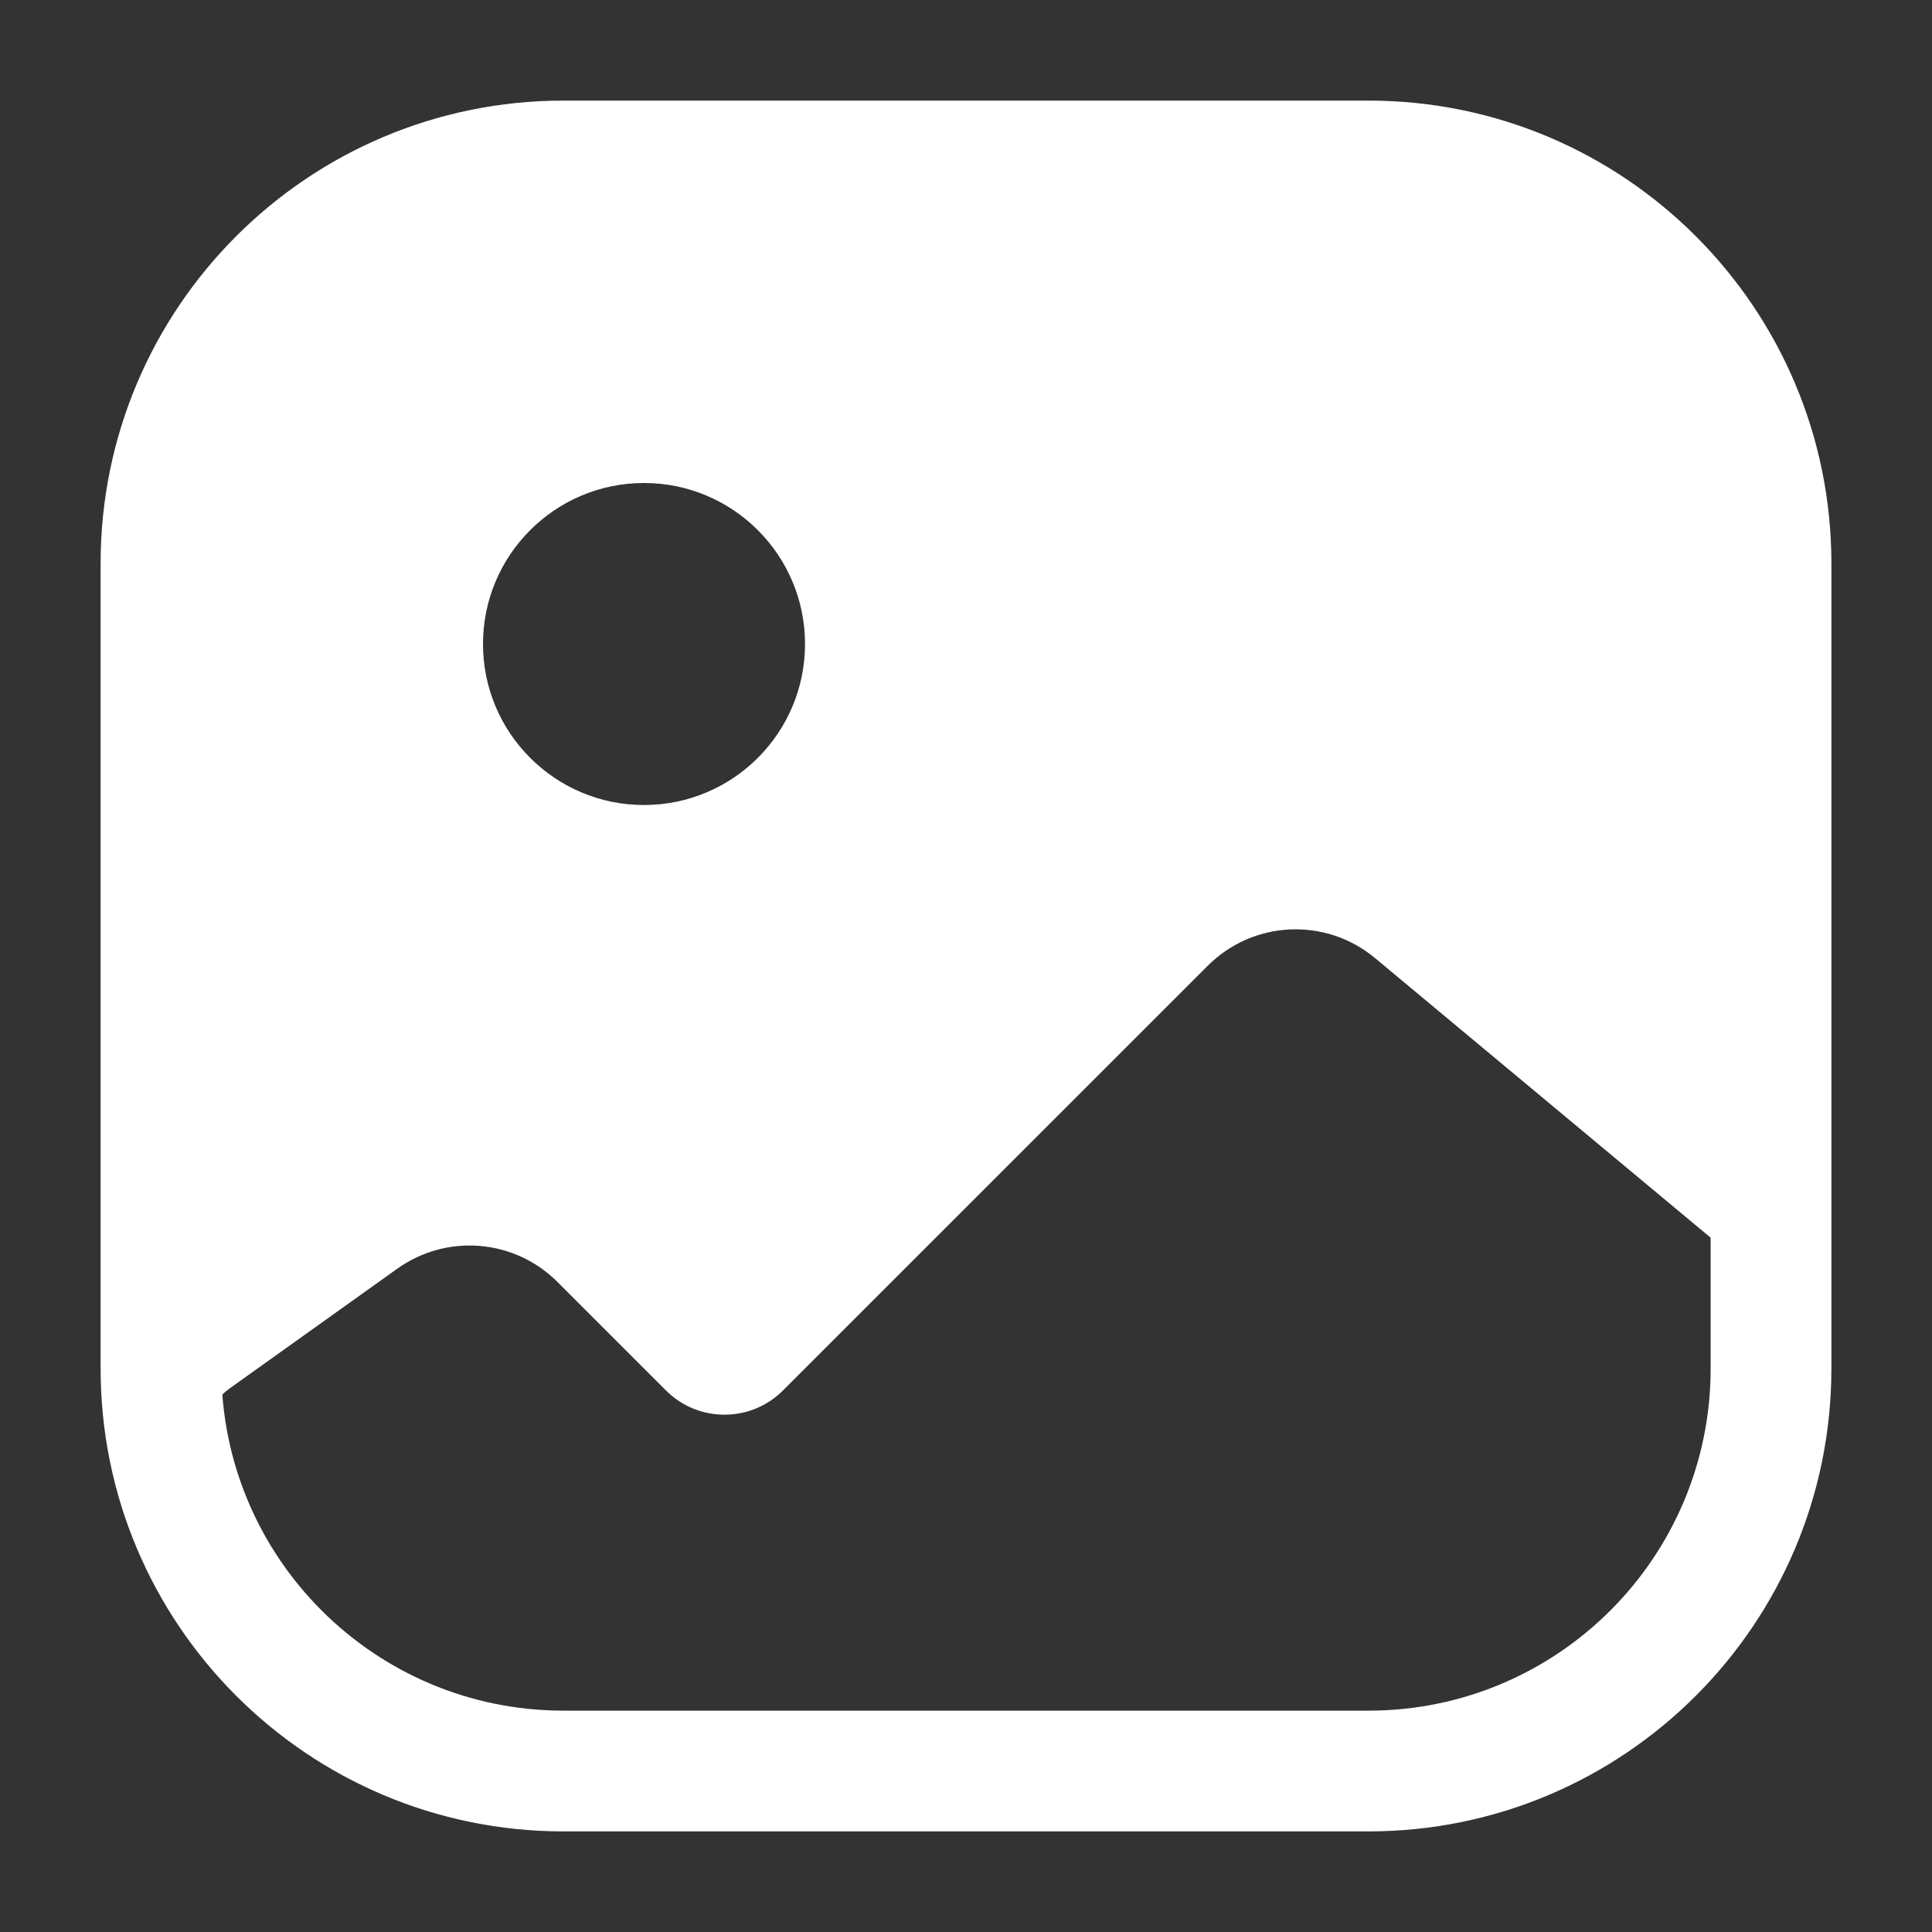 <svg width="28" height="28" viewBox="0 0 28 28" fill="none" xmlns="http://www.w3.org/2000/svg">
<rect x="0" y="0" width="28" height="28" fill="#333333" stroke="none"/>
<path fill-rule="evenodd" clip-rule="evenodd" d="M1.458 8.167C1.458 4.462 4.462 1.458 8.167 1.458H19.833C23.538 1.458 26.542 4.462 26.542 8.167V19.833C26.542 23.538 23.538 26.542 19.833 26.542H8.167C4.462 26.542 1.458 23.538 1.458 19.833V8.167ZM8.167 3.208C5.428 3.208 3.208 5.428 3.208 8.167V19.833C3.208 22.572 5.428 24.792 8.167 24.792H19.833C22.572 24.792 24.792 22.572 24.792 19.833V8.167C24.792 5.428 22.572 3.208 19.833 3.208H8.167Z" fill="white"/>
<path fill-rule="evenodd" clip-rule="evenodd" d="M2.333 8.167C2.333 4.945 4.945 2.333 8.167 2.333H19.833C23.055 2.333 25.667 4.945 25.667 8.167V19.833C25.667 20.682 25.485 21.488 25.16 22.215L25.588 19.219C25.637 18.876 25.504 18.531 25.238 18.309L19.929 13.886C19.214 13.29 18.163 13.337 17.504 13.996L11.348 20.151C10.88 20.62 10.12 20.62 9.651 20.151L8.078 18.578C7.456 17.956 6.475 17.875 5.759 18.386L3.335 20.117C3.073 20.305 2.917 20.608 2.917 20.931V22.269C2.917 22.312 2.919 22.354 2.925 22.395C2.546 21.622 2.333 20.752 2.333 19.833V8.167ZM22.405 24.893L24.691 23.064C23.646 24.633 21.86 25.667 19.833 25.667H8.167C6.14 25.667 4.354 24.633 3.309 23.064L5.586 24.886C5.747 25.014 5.943 25.09 6.149 25.103L15.094 25.662C15.142 25.665 15.191 25.665 15.239 25.66L21.863 25.109C22.061 25.092 22.25 25.017 22.405 24.893ZM9.333 11.667C8.045 11.667 7 10.622 7 9.333C7 8.045 8.045 7 9.333 7C10.622 7 11.667 8.045 11.667 9.333C11.667 10.622 10.622 11.667 9.333 11.667Z" fill="white"/>
</svg>
